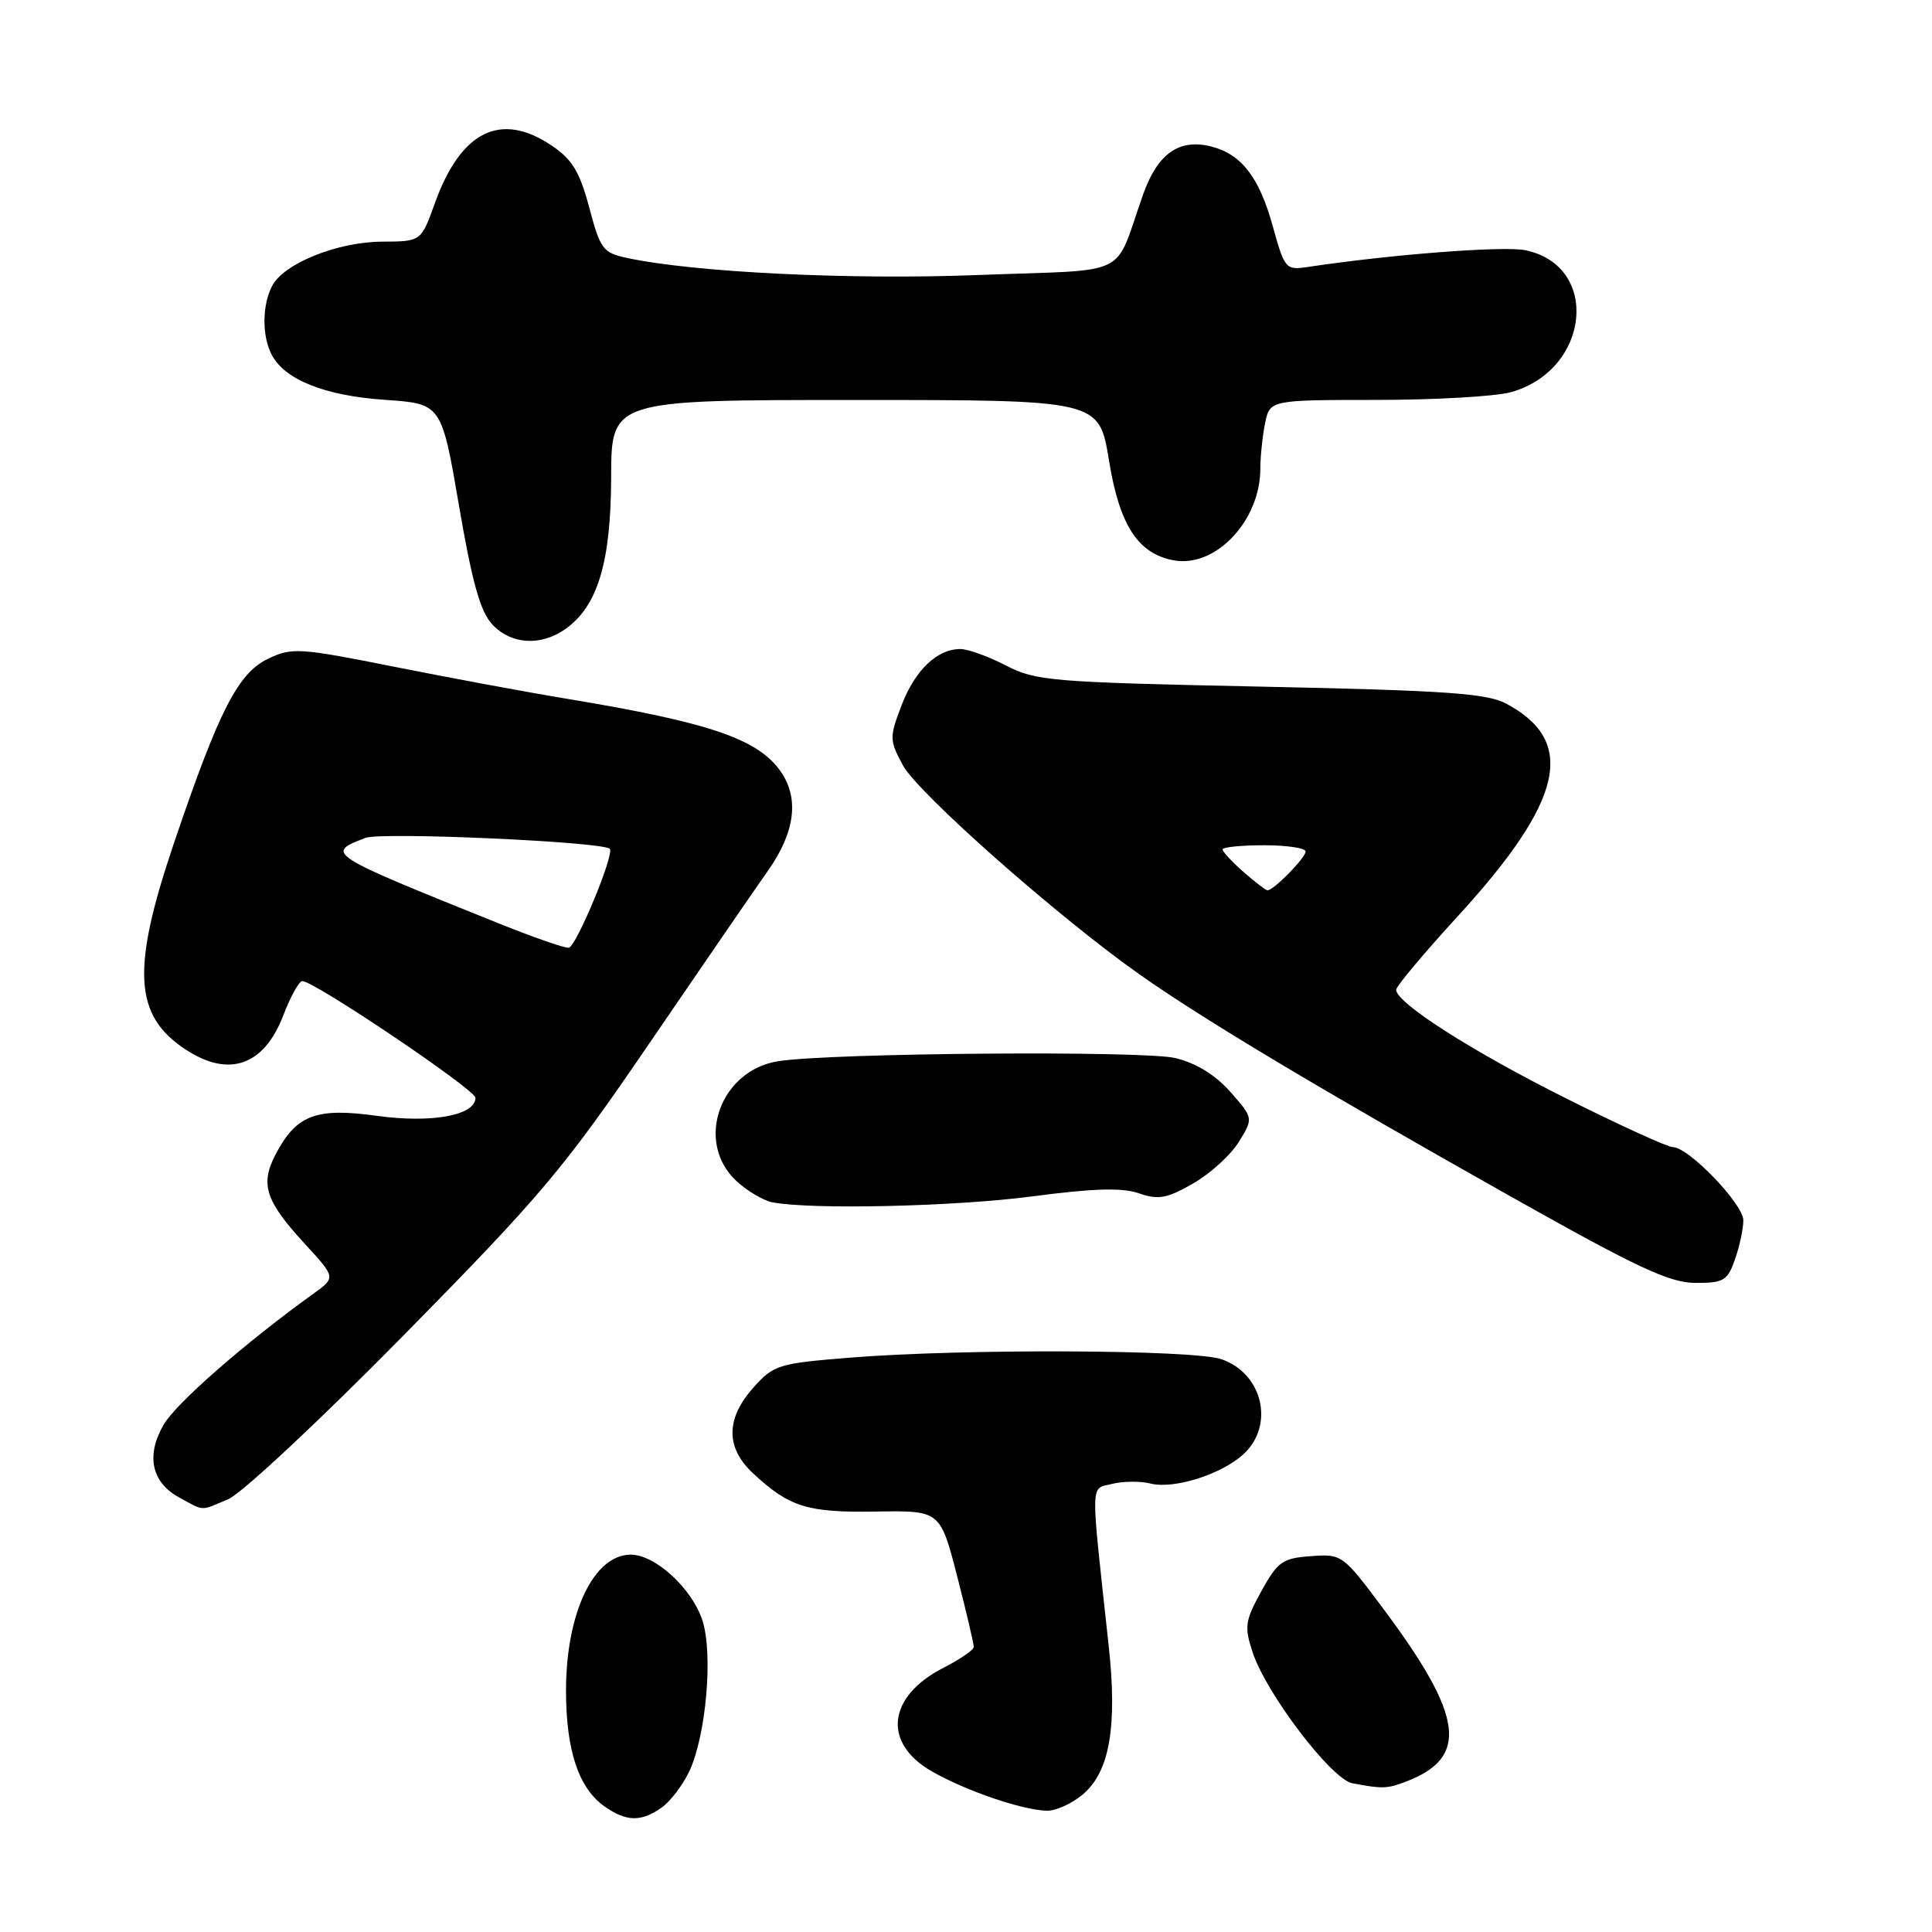<?xml version="1.0" encoding="UTF-8" standalone="no"?>
<!DOCTYPE svg PUBLIC "-//W3C//DTD SVG 1.1//EN" "http://www.w3.org/Graphics/SVG/1.1/DTD/svg11.dtd" >
<svg xmlns="http://www.w3.org/2000/svg" xmlns:xlink="http://www.w3.org/1999/xlink" version="1.1" viewBox="0 0 256 256">
 <g >
 <path fill="currentColor"
d=" M 87.65 239.53 C 88.80 238.73 90.45 236.57 91.32 234.74 C 93.57 229.99 94.52 219.09 93.06 214.67 C 91.66 210.44 86.81 206.00 83.58 206.00 C 78.68 206.00 75.00 213.72 75.00 224.00 C 75.00 231.94 76.67 236.96 80.12 239.37 C 83.00 241.39 84.94 241.43 87.65 239.53 Z  M 143.54 237.72 C 147.05 234.70 148.07 228.73 146.90 218.00 C 144.47 195.67 144.43 197.36 147.37 196.62 C 148.82 196.26 151.10 196.24 152.45 196.58 C 155.54 197.35 161.82 195.38 164.75 192.70 C 168.92 188.90 167.35 182.01 161.87 180.11 C 158.19 178.82 127.52 178.69 112.58 179.90 C 103.15 180.66 102.52 180.85 99.83 183.86 C 96.16 187.97 96.14 191.82 99.75 195.19 C 104.58 199.70 106.97 200.44 116.04 200.29 C 124.58 200.15 124.58 200.15 126.82 208.82 C 128.05 213.60 129.04 217.83 129.03 218.23 C 129.01 218.63 127.22 219.87 125.03 220.98 C 117.58 224.79 116.89 230.96 123.50 234.73 C 128.00 237.30 135.39 239.83 138.69 239.93 C 139.90 239.97 142.08 238.97 143.54 237.72 Z  M 186.28 236.08 C 194.67 232.89 193.97 227.47 183.32 213.20 C 177.93 205.98 177.82 205.89 173.70 206.20 C 169.93 206.47 169.30 206.92 167.13 210.85 C 164.97 214.77 164.86 215.55 165.98 218.94 C 167.79 224.43 176.42 235.76 179.19 236.29 C 183.16 237.04 183.80 237.03 186.28 236.08 Z  M 30.28 198.63 C 32.05 197.87 42.52 188.08 53.54 176.88 C 71.79 158.33 74.71 154.86 86.04 138.25 C 92.90 128.21 99.96 117.92 101.75 115.39 C 105.36 110.27 105.93 105.78 103.44 102.22 C 100.41 97.89 94.00 95.72 75.00 92.57 C 69.78 91.71 59.51 89.80 52.19 88.34 C 39.68 85.84 38.68 85.78 35.54 87.28 C 31.55 89.18 29.03 94.09 23.10 111.57 C 17.39 128.38 17.72 134.54 24.57 139.05 C 30.33 142.85 34.99 141.22 37.55 134.51 C 38.50 132.03 39.63 130.00 40.06 130.00 C 41.65 130.00 63.00 144.39 63.00 145.46 C 63.00 147.80 57.20 148.86 49.91 147.85 C 41.83 146.73 39.22 147.74 36.47 153.06 C 34.46 156.94 35.20 159.18 40.36 164.78 C 44.50 169.28 44.50 169.28 41.57 171.39 C 32.49 177.93 23.35 185.91 21.69 188.77 C 19.31 192.87 20.07 196.43 23.76 198.43 C 27.14 200.27 26.48 200.25 30.28 198.63 Z  M 229.90 166.85 C 230.51 165.12 231.00 162.80 231.00 161.70 C 231.00 159.54 223.74 152.00 221.66 152.00 C 220.97 152.00 214.57 149.08 207.45 145.51 C 194.97 139.26 185.00 132.88 185.00 131.15 C 185.00 130.69 188.67 126.31 193.16 121.41 C 207.20 106.07 208.98 98.24 199.57 93.23 C 197.01 91.87 191.56 91.49 167.00 90.98 C 139.30 90.40 137.24 90.23 133.29 88.18 C 130.97 86.98 128.26 86.00 127.26 86.00 C 124.17 86.00 121.24 88.80 119.46 93.46 C 117.84 97.71 117.85 98.07 119.63 101.39 C 121.62 105.09 140.22 121.53 151.00 129.12 C 159.41 135.05 174.85 144.29 200.16 158.53 C 216.98 168.00 221.22 169.98 224.65 169.99 C 228.41 170.00 228.91 169.70 229.90 166.85 Z  M 136.76 158.53 C 144.93 157.45 148.69 157.35 150.92 158.12 C 153.47 159.01 154.60 158.81 158.06 156.84 C 160.32 155.55 163.05 153.08 164.13 151.34 C 166.09 148.17 166.09 148.17 163.05 144.70 C 161.05 142.44 158.53 140.88 155.75 140.20 C 151.58 139.19 110.27 139.51 103.14 140.61 C 95.37 141.82 92.03 151.35 97.58 156.49 C 99.00 157.81 101.14 159.07 102.33 159.31 C 107.49 160.31 126.51 159.88 136.76 158.53 Z  M 74.89 83.37 C 79.19 80.35 80.95 74.54 80.98 63.25 C 81.00 53.00 81.00 53.00 113.32 53.00 C 145.64 53.00 145.64 53.00 146.94 60.98 C 148.33 69.57 150.76 73.34 155.48 74.24 C 161.04 75.30 167.00 69.02 167.00 62.09 C 167.00 60.53 167.28 57.84 167.62 56.13 C 168.25 53.00 168.25 53.00 182.38 52.99 C 190.14 52.99 198.16 52.53 200.19 51.97 C 210.71 49.04 212.11 35.20 202.09 33.15 C 199.23 32.57 184.36 33.71 173.39 35.36 C 170.35 35.82 170.24 35.70 168.63 29.91 C 166.84 23.45 164.47 20.41 160.45 19.40 C 156.26 18.35 153.40 20.35 151.50 25.68 C 147.46 37.03 150.26 35.65 129.68 36.44 C 112.66 37.10 92.08 36.10 83.08 34.18 C 79.90 33.50 79.54 33.02 78.08 27.51 C 76.81 22.75 75.83 21.12 73.10 19.29 C 66.36 14.74 61.07 17.35 57.63 26.90 C 55.80 32.00 55.80 32.00 50.65 32.02 C 44.74 32.05 37.67 34.88 36.08 37.85 C 34.72 40.40 34.69 44.56 36.03 47.06 C 37.79 50.34 43.09 52.44 51.00 52.98 C 58.50 53.50 58.50 53.50 60.82 67.00 C 62.56 77.20 63.65 81.05 65.24 82.75 C 67.72 85.40 71.63 85.65 74.89 83.37 Z  M 66.00 122.32 C 43.17 113.14 43.07 113.07 48.44 111.02 C 50.56 110.22 79.86 111.53 80.80 112.47 C 81.46 113.13 76.38 125.39 75.37 125.58 C 74.89 125.67 70.67 124.20 66.00 122.32 Z  M 164.75 115.52 C 163.24 114.19 162.00 112.85 162.00 112.55 C 162.00 112.25 164.47 112.00 167.50 112.00 C 170.53 112.00 173.00 112.37 173.00 112.83 C 173.00 113.67 168.72 118.02 167.94 117.97 C 167.70 117.95 166.26 116.85 164.75 115.52 Z "/>
</g>
</svg>